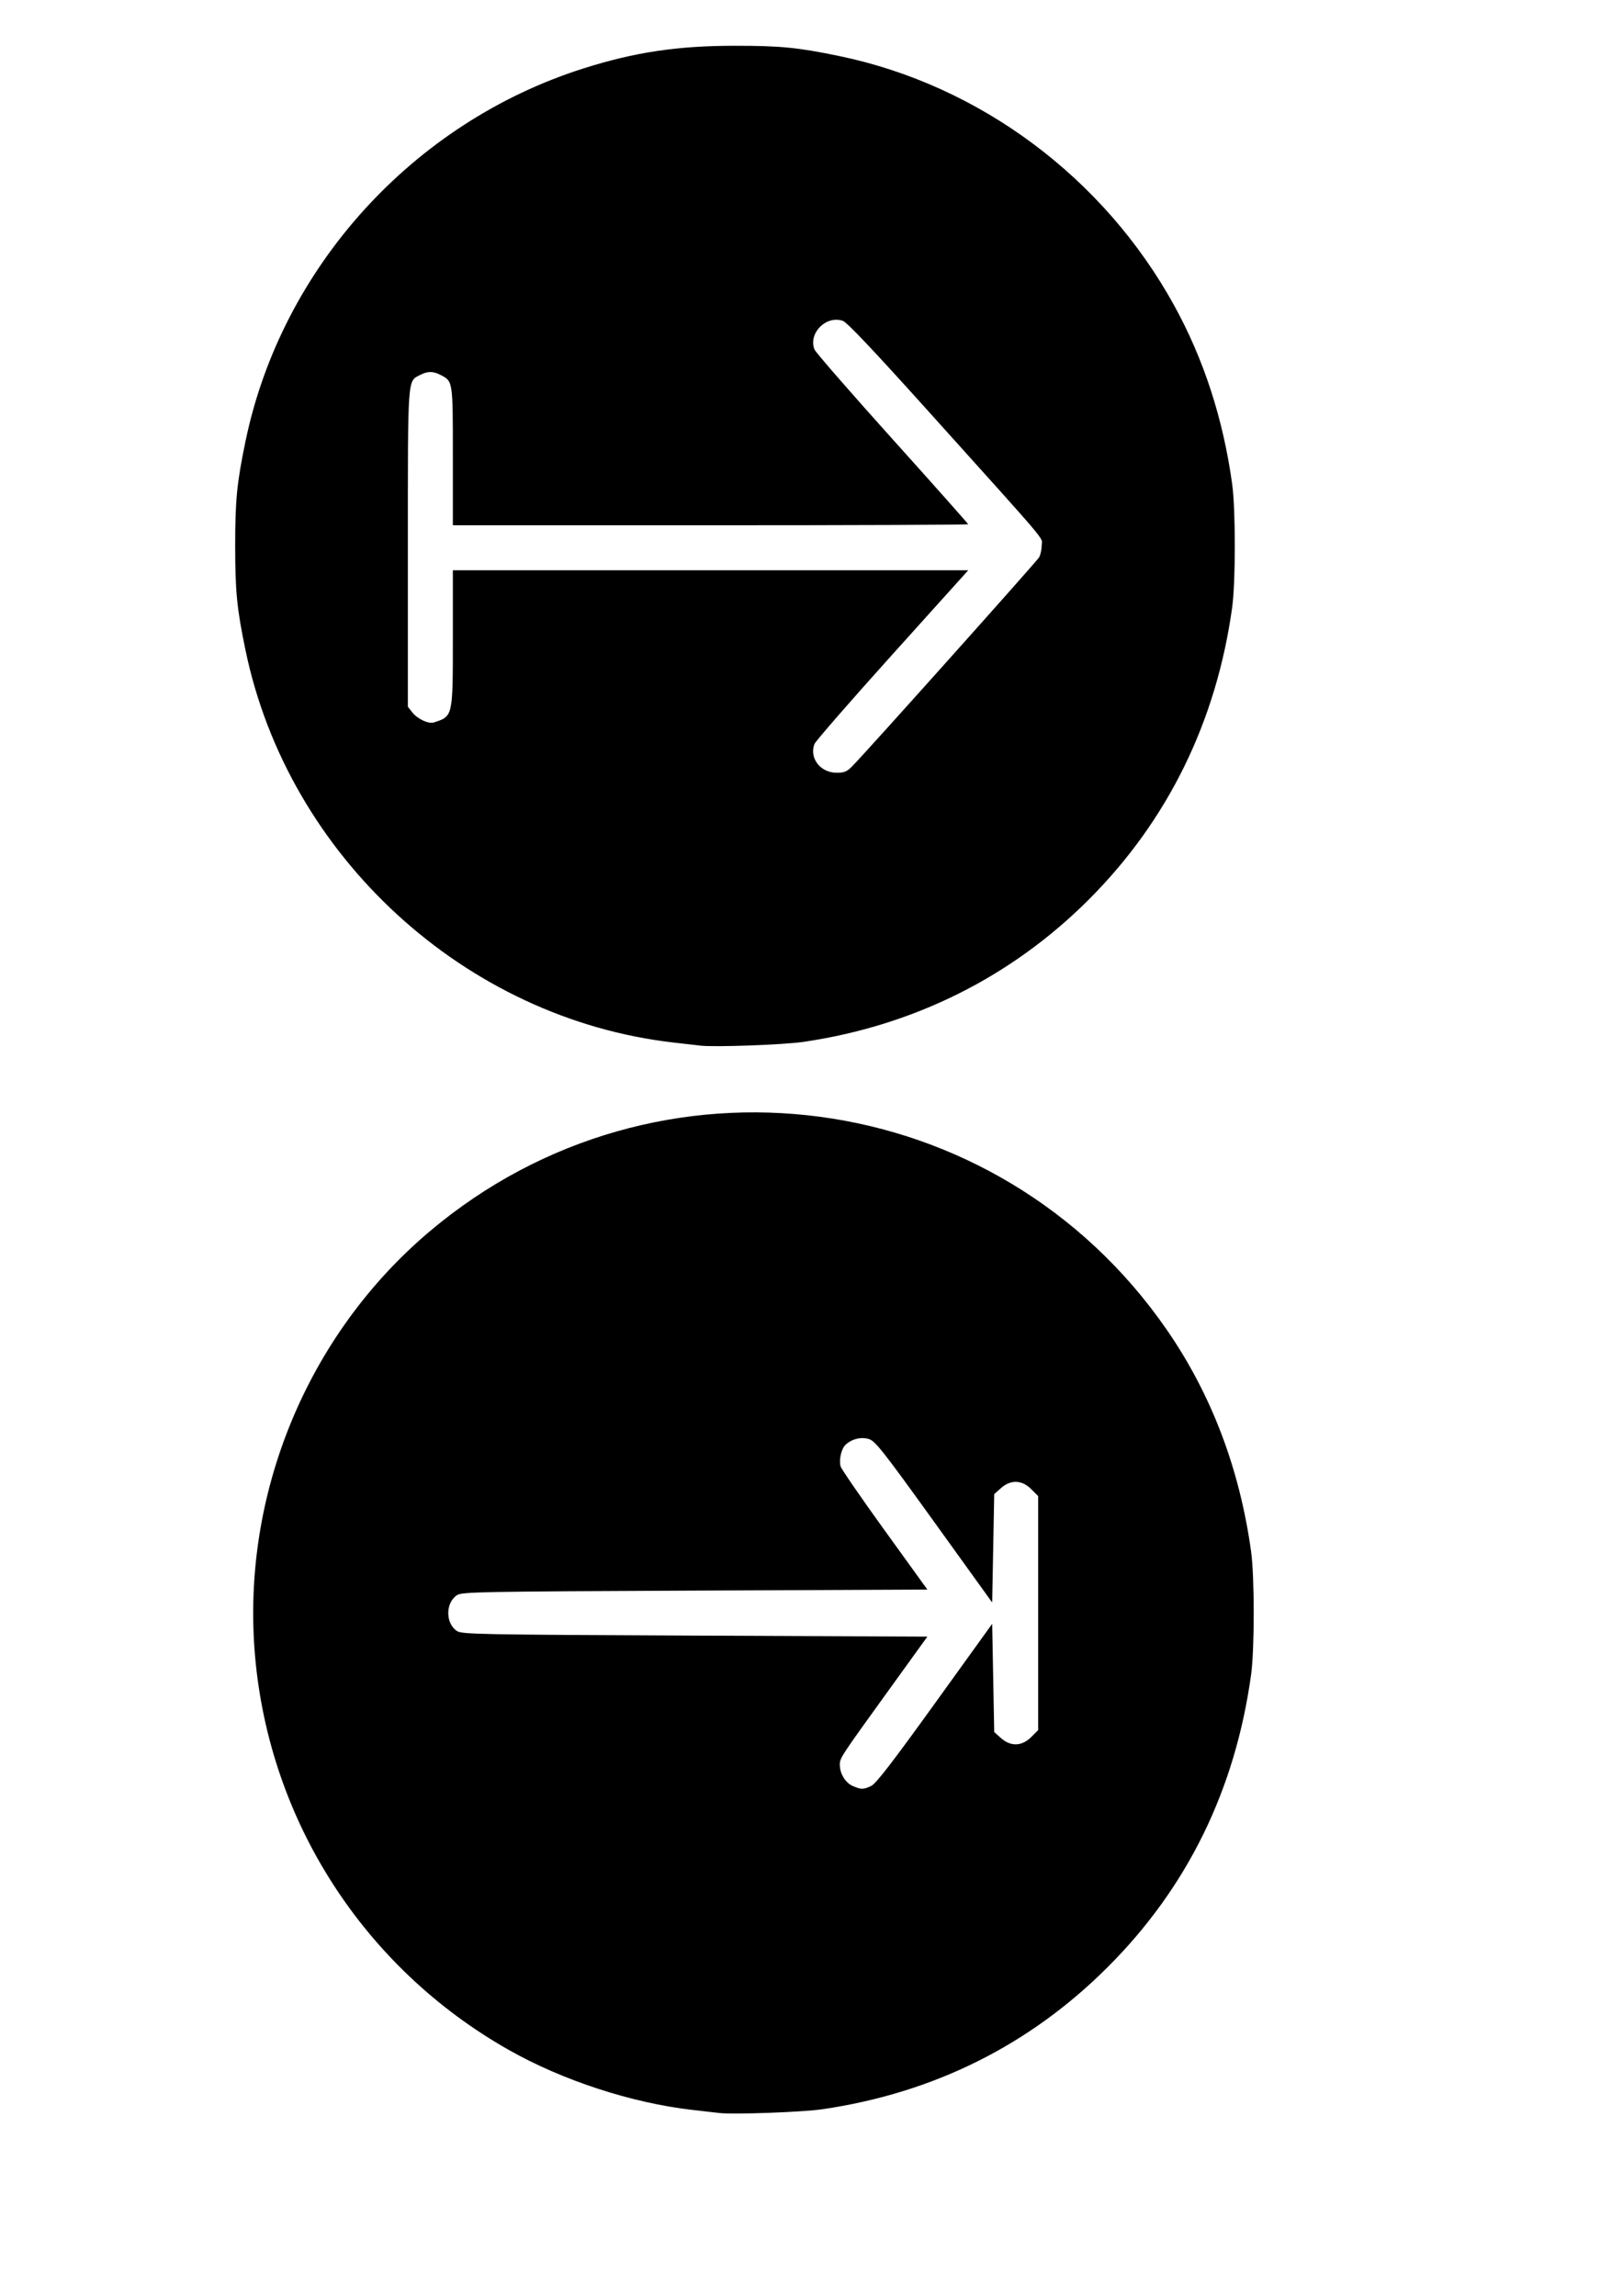<?xml version="1.0" encoding="UTF-8" standalone="no"?>
<!-- Created with Inkscape (http://www.inkscape.org/) -->

<svg
   xmlns:dc="http://purl.org/dc/elements/1.1/"
   xmlns:cc="http://creativecommons.org/ns#"
   xmlns:rdf="http://www.w3.org/1999/02/22-rdf-syntax-ns#"
   xmlns:svg="http://www.w3.org/2000/svg"
   xmlns="http://www.w3.org/2000/svg"
   xmlns:sodipodi="http://sodipodi.sourceforge.net/DTD/sodipodi-0.dtd"
   xmlns:inkscape="http://www.inkscape.org/namespaces/inkscape"
   width="210mm"
   height="297mm"
   id="svg2"
   version="1.1"
   inkscape:version="0.48.4 r9939"
   sodipodi:docname="Nouveau document 1">
  <defs
     id="defs4" />
  <sodipodi:namedview
     id="base"
     pagecolor="#ffffff"
     bordercolor="#666666"
     borderopacity="1.0"
     inkscape:pageopacity="0.0"
     inkscape:pageshadow="2"
     inkscape:zoom="0.35"
     inkscape:cx="-403.3356"
     inkscape:cy="298.03416"
     inkscape:document-units="px"
     inkscape:current-layer="layer1"
     showgrid="false"
     inkscape:window-width="1366"
     inkscape:window-height="688"
     inkscape:window-x="0"
     inkscape:window-y="25"
     inkscape:window-maximized="1" />
  <g
     inkscape:label="Calque 1"
     inkscape:groupmode="layer"
     id="layer1">
    <path
       style="fill:#000000"
       d="m 342.461,511.246 c -1.925,-0.224 -7.775,-0.896 -13,-1.493 C 227.553,498.115 141.005,418.832 120.065,317.934 c -4.222,-20.343 -5.053,-28.752 -5.053,-51.105 0,-22.353 0.831,-30.762 5.053,-51.105 17.637,-84.984 81.938,-155.88 165.329,-182.286 25.098,-7.947 45.931,-11.058 74.066,-11.058 22.353,0 30.762,0.831 51.105,5.053 68.579,14.232 129.25,59.428 163.634,121.896 14.534,26.404 23.999,55.572 28.394,87.5 1.69,12.274 1.69,47.726 0,60 -7.686,55.834 -31.478,104.344 -70.133,143 -37.881,37.881 -85.588,61.678 -139.5,69.584 -9.733,1.427 -43.477,2.652 -50.5,1.833 z m 74.383,-136.667 c 7.468,-7.626 90.227,-100.141 91.332,-102.098 0.668,-1.183 1.231,-3.835 1.25,-5.893 0.04,-4.263 5.55,2.243 -56.361,-66.554 -25.819,-28.691 -38.843,-42.441 -40.869,-43.147 -8.169,-2.848 -16.974,5.983 -13.911,13.953 0.526,1.369 17.656,21.051 38.066,43.738 20.41,22.686 37.11,41.474 37.11,41.75 0,0.276 -56.7,0.502 -126,0.502 l -126,0 0,-33.777 c 0,-36.982 0.059,-36.589 -6.011,-39.728 -3.665,-1.895 -6.325,-1.889 -10.022,0.023 -6.204,3.208 -5.967,-0.161 -5.967,84.799 l 0,77.415 2.168,2.756 c 2.533,3.22 7.941,5.744 10.526,4.913 9.392,-3.02 9.306,-2.637 9.306,-41.35 l 0,-33.05 126.019,0 126.019,0 -37.128,41.221 c -20.42,22.671 -37.559,42.354 -38.085,43.74 -2.614,6.875 2.924,14.04 10.852,14.04 3.784,0 5.044,-0.531 7.706,-3.25 z"
       id="path2996"
       inkscape:connector-curvature="0" />
    <path
       style="fill:#000000"
       d="m 351.706,1033.13 c -1.925,-0.225 -7.775,-0.896 -13,-1.493 -29.861,-3.41 -63.584,-14.426 -90,-29.4 -70.742,-40.099 -116.925,-111.817 -123.978,-192.524 -6.871,-78.626 25.396,-157.033 85.478,-207.702 111.147,-93.735 277.6,-71.531 360.32,48.065 21.856,31.599 35.731,68.085 41.314,108.637 1.69,12.274 1.69,47.726 0,60 -7.759,56.36 -31.152,104.1 -70.093,143.04 -38.213,38.213 -85.043,61.552 -139.54,69.544 -9.733,1.427 -43.477,2.652 -50.5,1.833 z m 74.349,-159.914 c 2.337,-1.11 10.385,-11.541 31.151,-40.377 l 28,-38.879 0.5,26.46 0.5,26.46 3.266,2.916 c 4.783,4.271 10.258,4.093 14.834,-0.484 l 3.4,-3.4 0,-57.2 0,-57.2 -3.4,-3.4 c -4.576,-4.576 -10.051,-4.755 -14.834,-0.484 l -3.266,2.916 -0.5,26.491 -0.5,26.491 -28.33,-39.356 c -24.587,-34.156 -28.786,-39.506 -31.78,-40.494 -3.824,-1.262 -8.358,-0.208 -11.556,2.686 -2.06,1.865 -3.326,7.284 -2.473,10.594 0.32,1.241 10.001,15.307 21.515,31.257 l 20.933,29 -113.699,0.5 c -105.2,0.463 -113.894,0.628 -116.315,2.215 -5.711,3.742 -5.711,13.829 0,17.571 2.421,1.586 11.115,1.752 116.316,2.215 l 113.699,0.5 -18.045,25 c -24.713,34.237 -24.764,34.316 -24.764,37.662 0,4.355 2.709,8.806 6.315,10.374 4.103,1.784 5.217,1.78 9.034,-0.034 z"
       id="path3020"
       inkscape:connector-curvature="0" />
  </g>
</svg>
